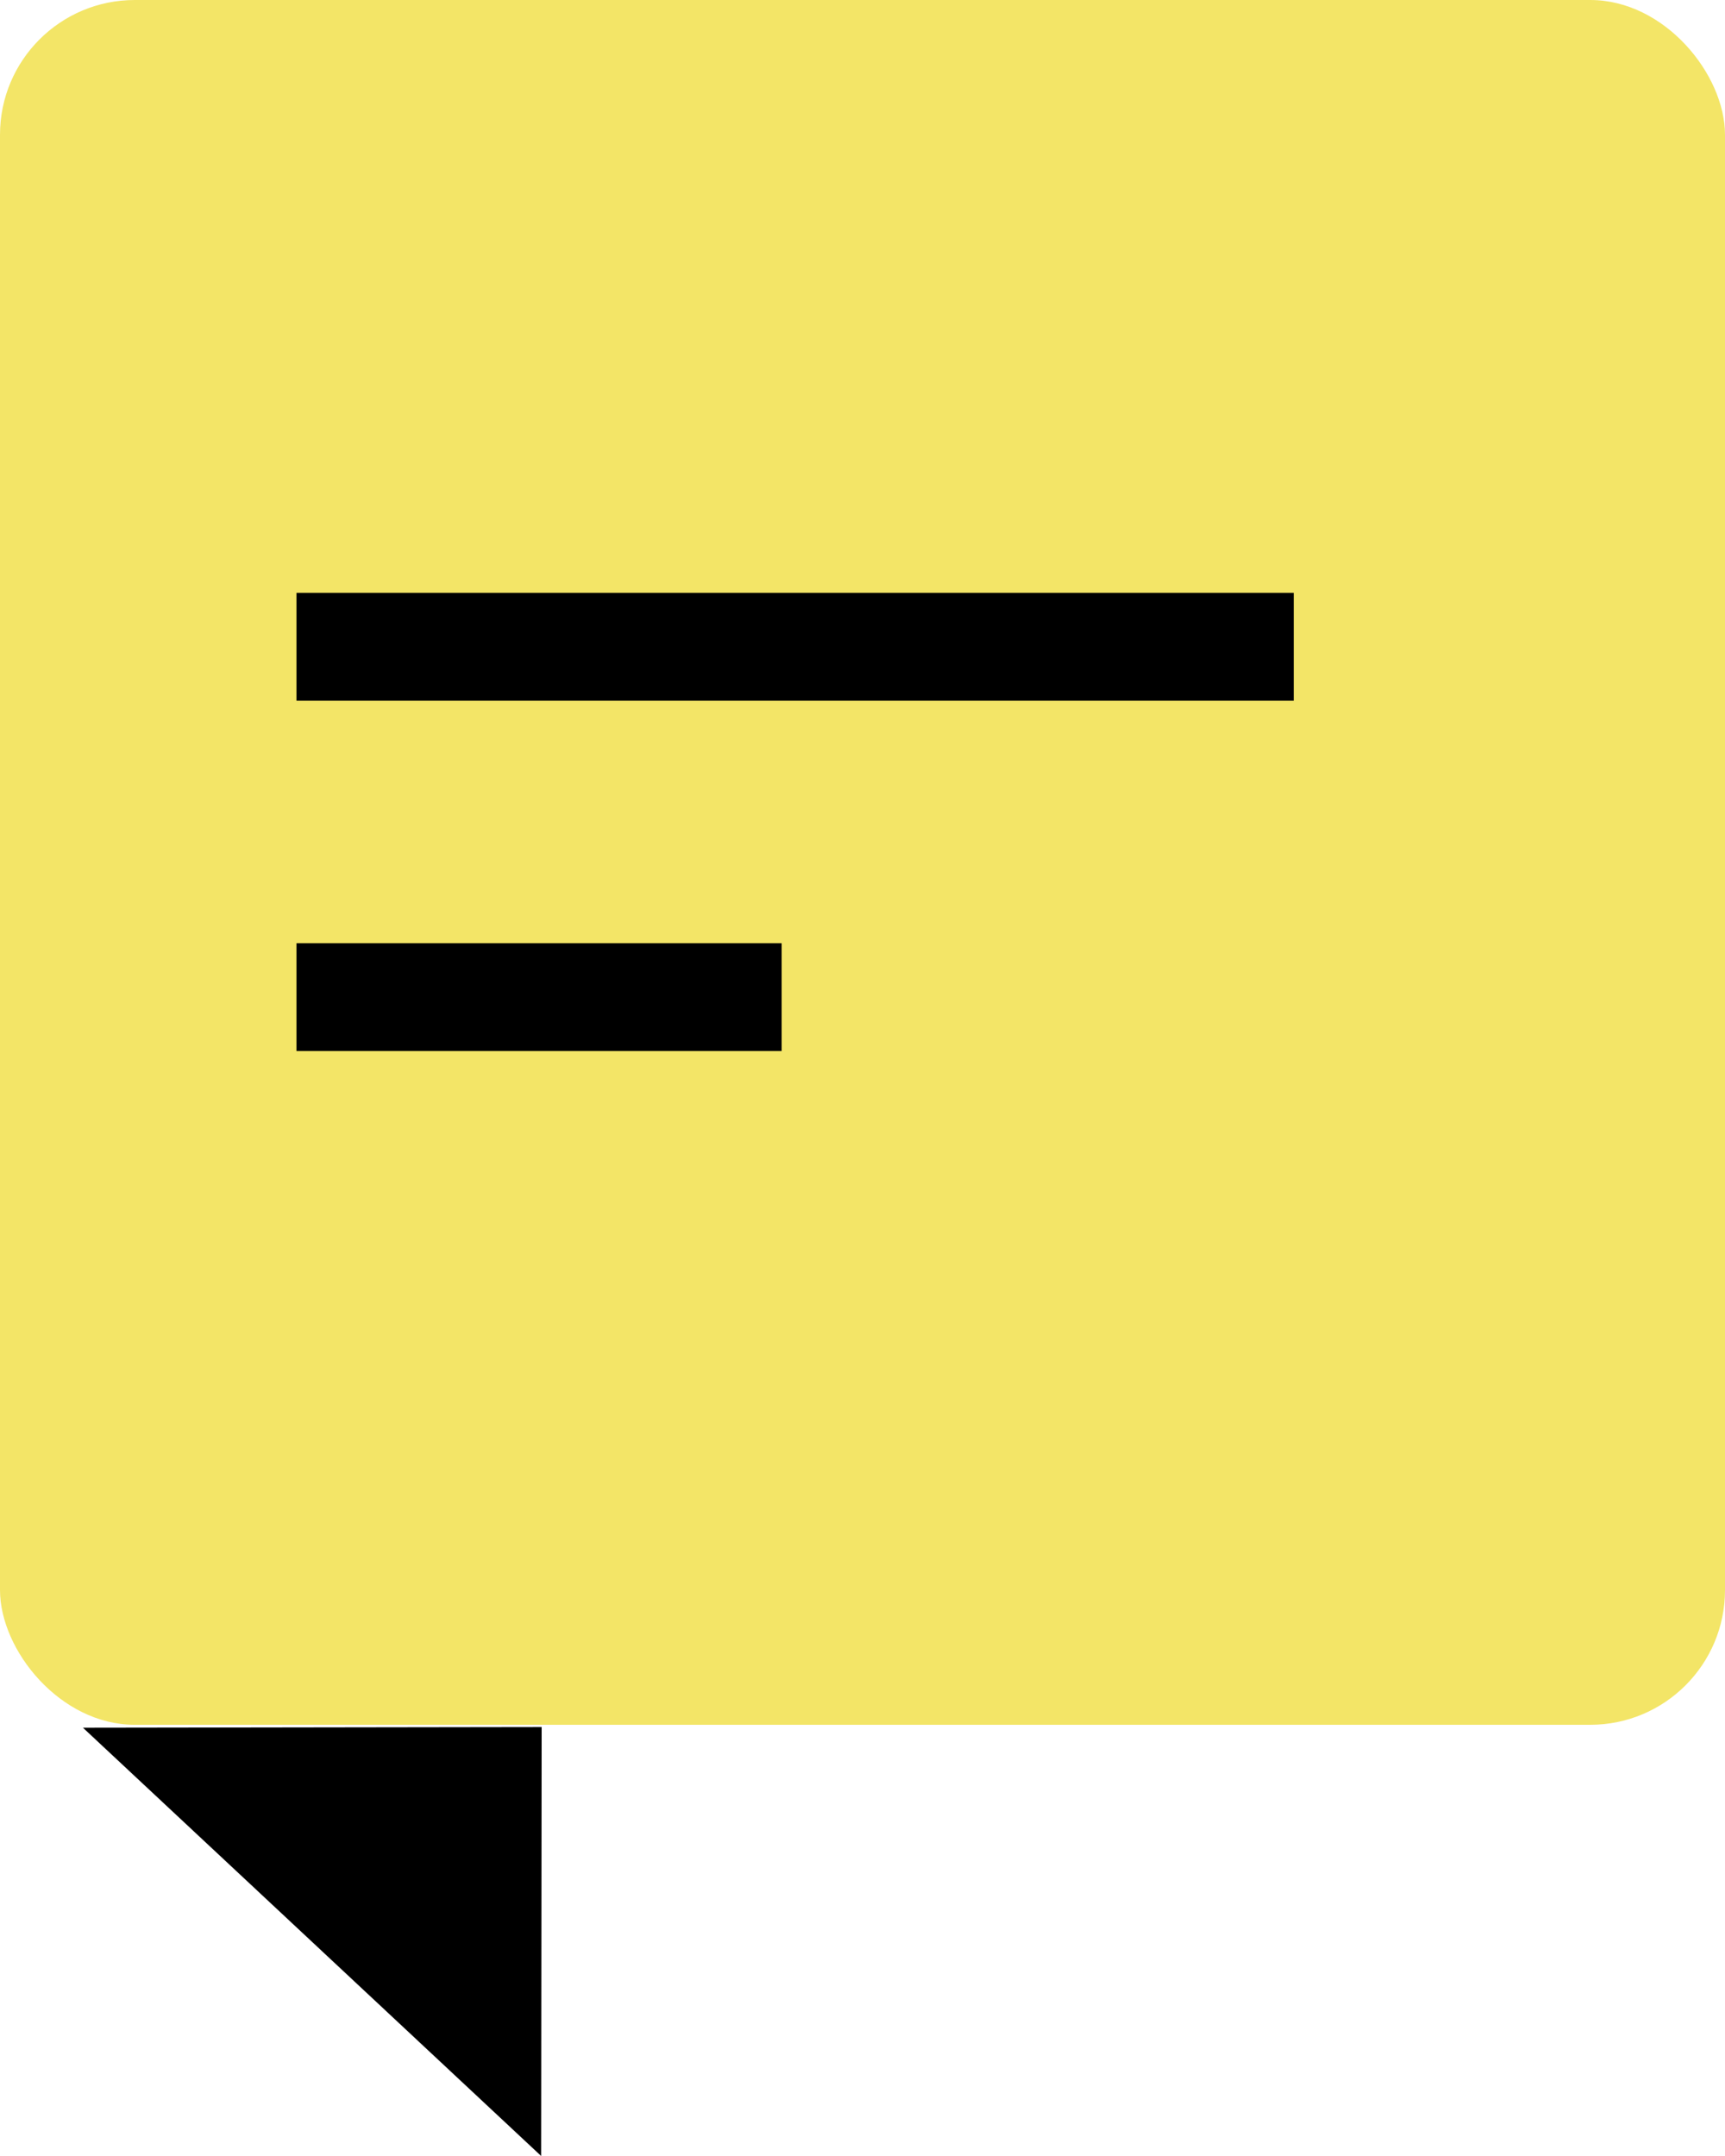<svg width="64" height="80" viewBox="0 0 64 80" fill="none" xmlns="http://www.w3.org/2000/svg">
<path d="M3.078 64.109L20.096 64.084L20.078 80L3.078 64.109Z" fill="black"/>
<rect width="64" height="64" rx="5" fill="#F3E567"/>
<rect x="11" y="22" width="37" height="4" fill="black"/>
<rect x="11" y="35" width="18" height="4" fill="black"/>
</svg>
